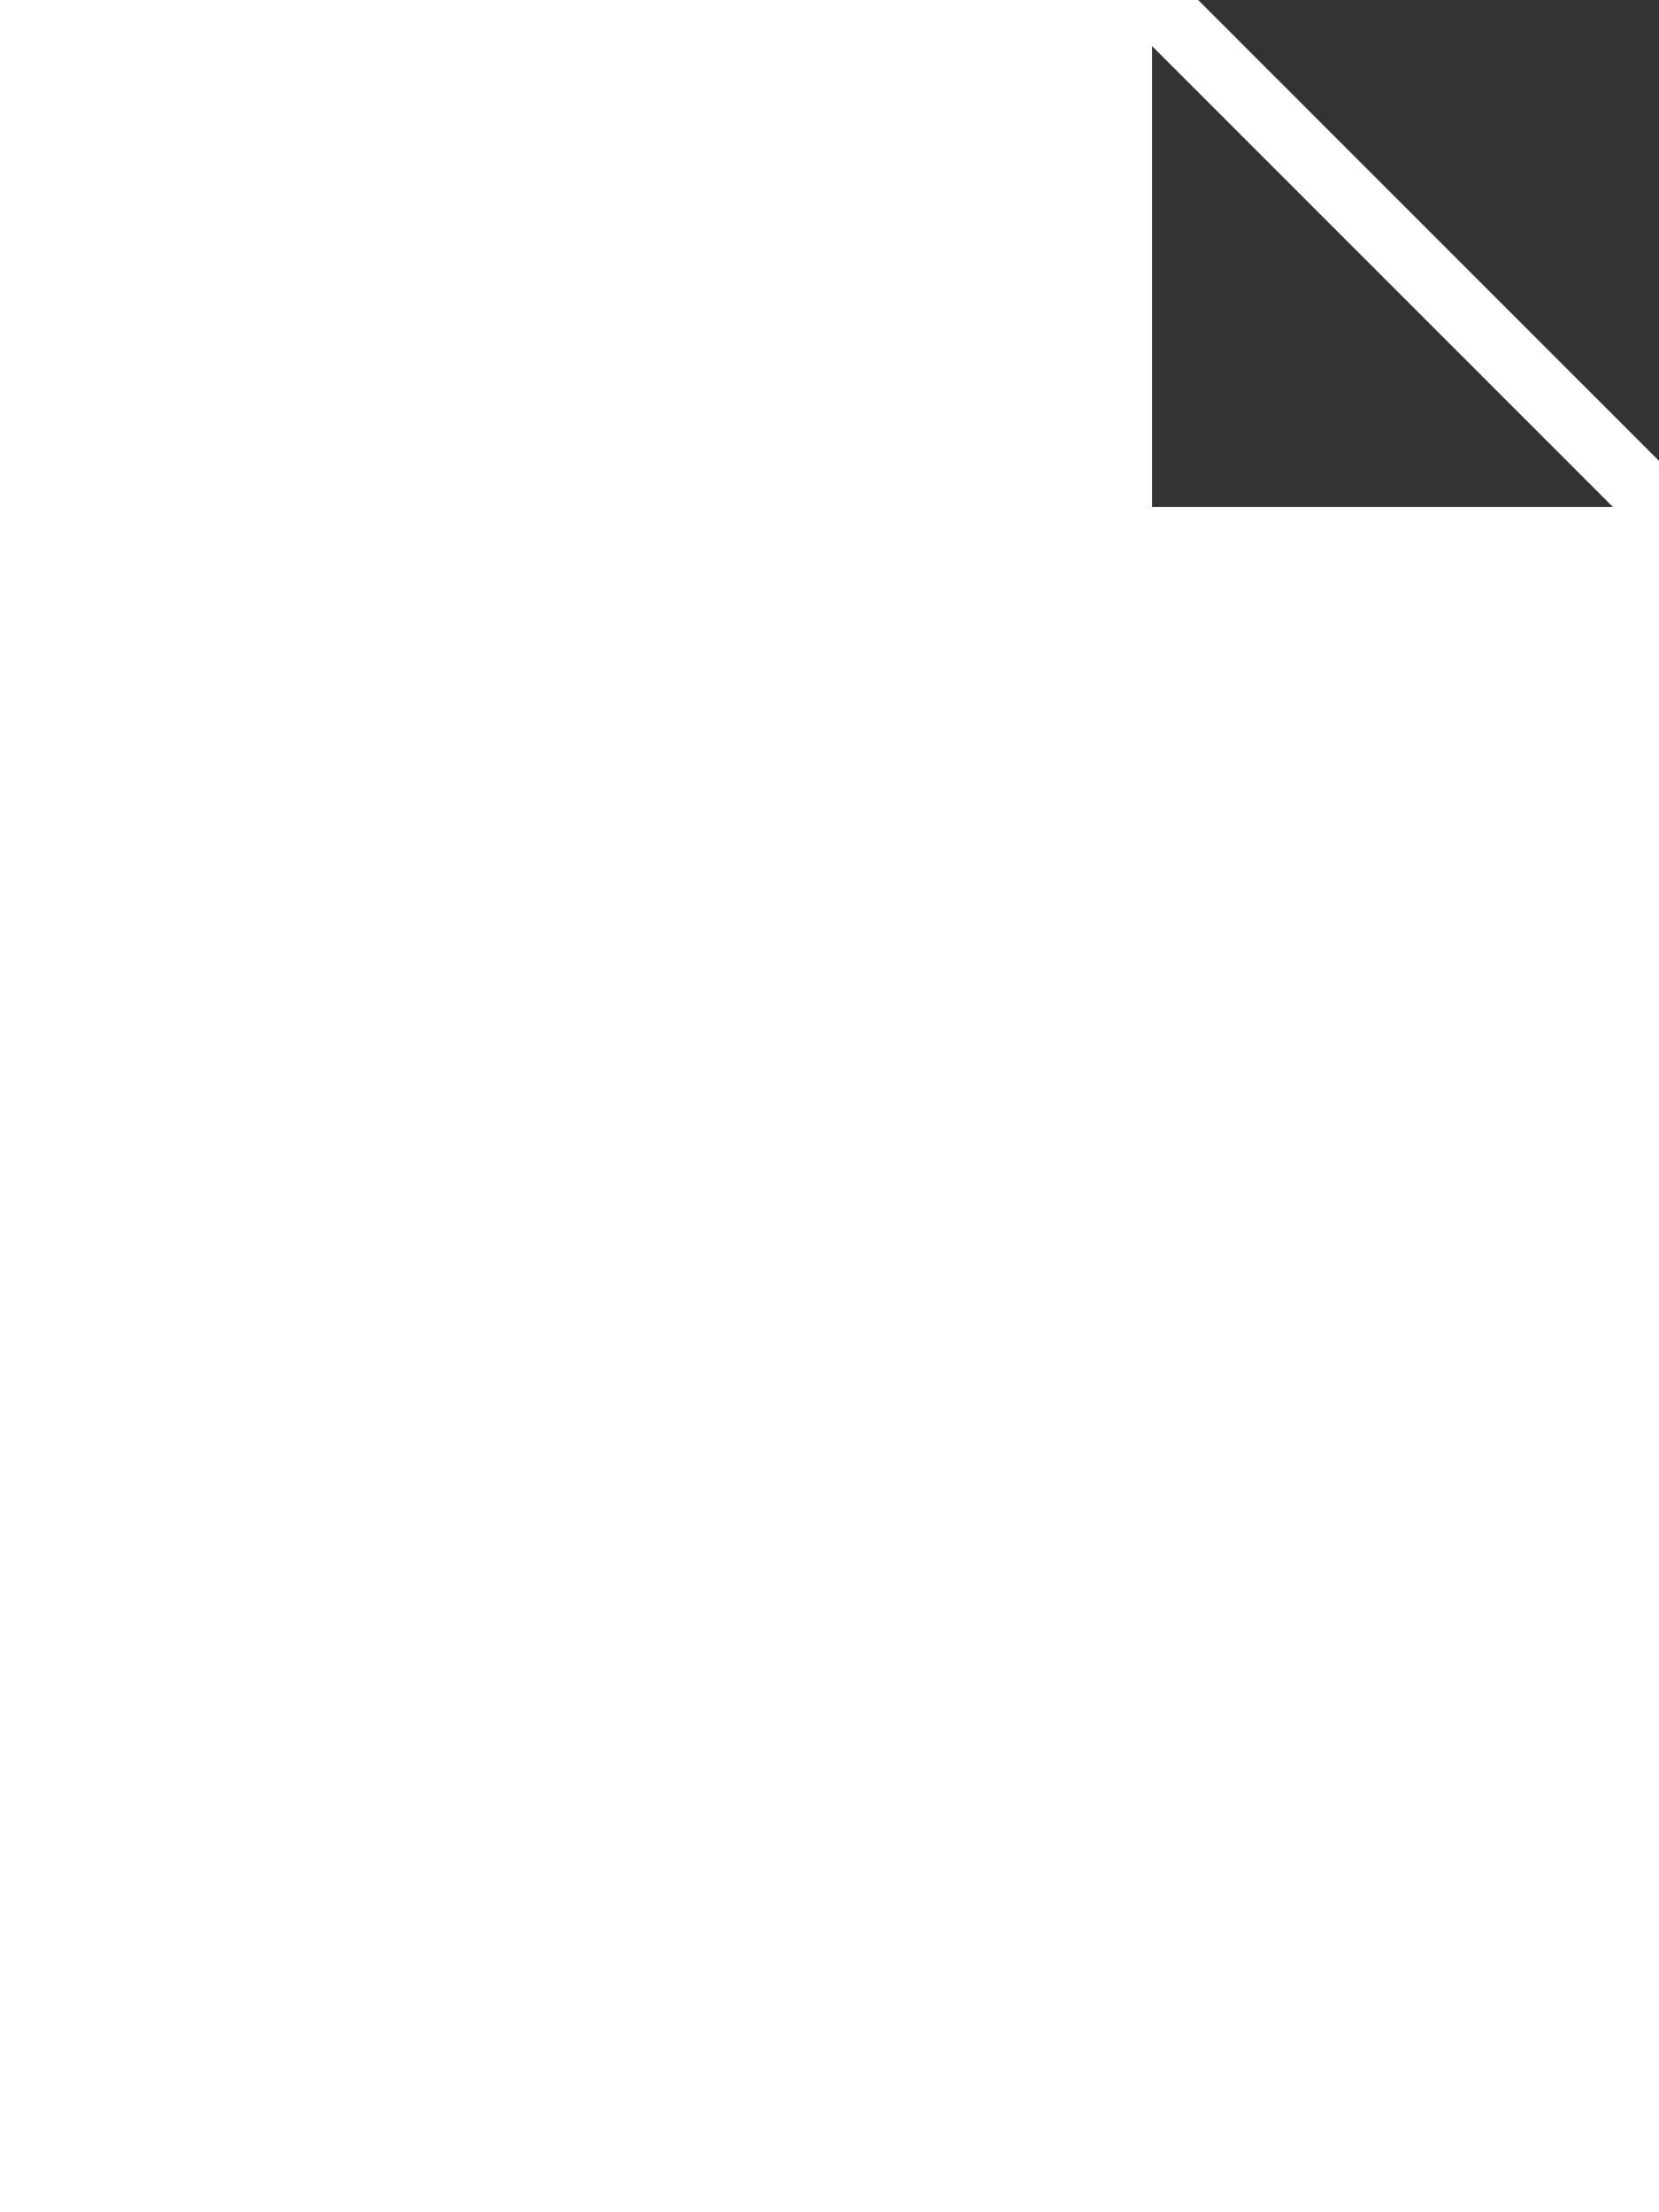 <svg width="18" height="24" viewBox="0 0 18 24" fill="none" xmlns="http://www.w3.org/2000/svg">
<rect x="0" y="0" width="18" height="24" fill="#333333" stroke="none"/>
<path fill-rule="evenodd" clip-rule="evenodd" d="M0 24V0H13L18 5V24H0ZM12.5 0.5L17.5 5.5H12.5V0.5Z" fill="white"/>
</svg>
